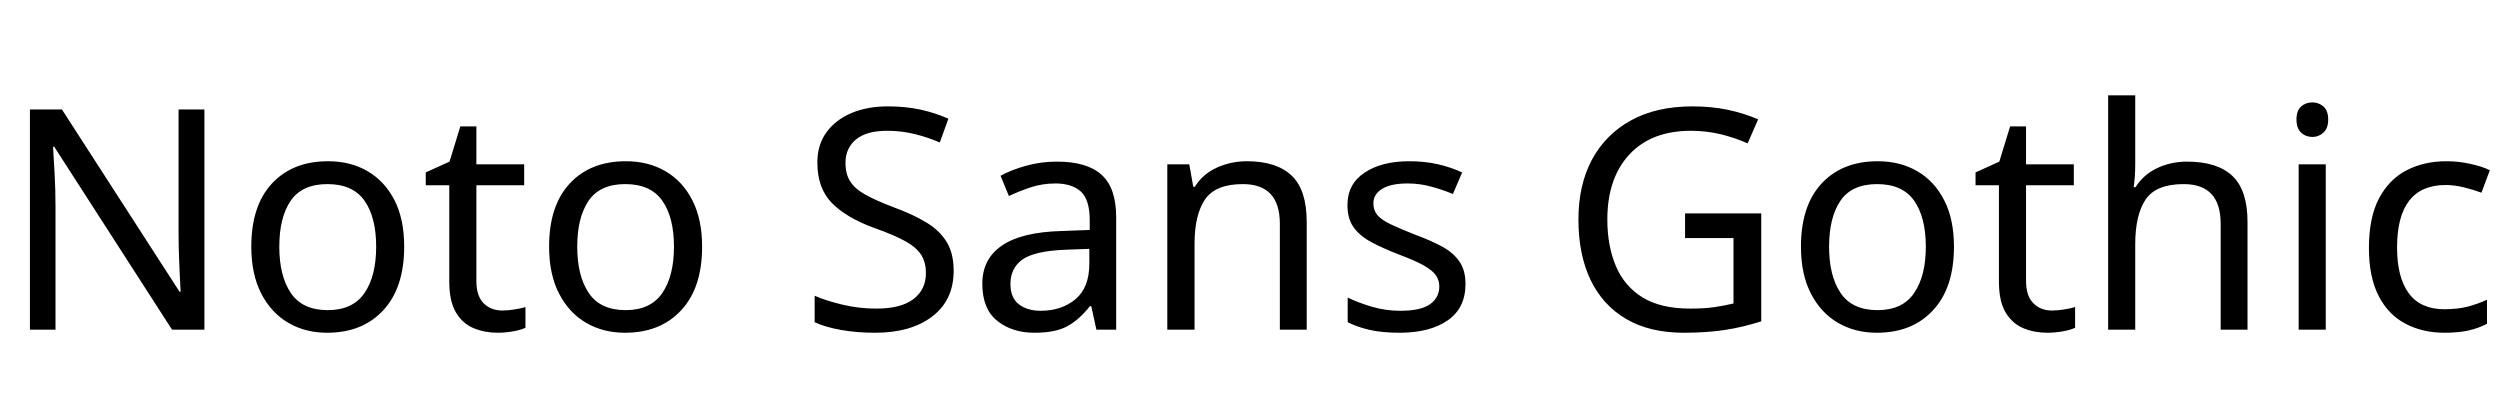 <svg xmlns="http://www.w3.org/2000/svg" xmlns:xlink="http://www.w3.org/1999/xlink" width="194.592" height="32.688"><path fill="black" d="M15.91 8.52L15.91 25.66L13.39 25.66L4.22 11.42L4.13 11.42Q4.18 12.26 4.25 13.51Q4.32 14.76 4.32 16.08L4.32 16.08L4.32 25.66L2.33 25.66L2.33 8.52L4.82 8.52L13.97 22.70L14.06 22.70Q14.04 22.32 14.00 21.55Q13.97 20.78 13.93 19.87Q13.90 18.96 13.90 18.19L13.90 18.19L13.90 8.52L15.91 8.52ZM31.46 19.20L31.46 19.20Q31.46 22.39 29.84 24.14Q28.22 25.90 25.46 25.90L25.46 25.90Q23.76 25.90 22.43 25.12Q21.10 24.34 20.33 22.84Q19.56 21.34 19.56 19.20L19.56 19.20Q19.56 16.01 21.17 14.28Q22.78 12.55 25.54 12.55L25.54 12.55Q27.29 12.55 28.62 13.33Q29.95 14.11 30.71 15.59Q31.46 17.06 31.46 19.20ZM21.74 19.20L21.74 19.20Q21.74 21.48 22.64 22.81Q23.54 24.14 25.51 24.14L25.51 24.14Q27.46 24.14 28.37 22.81Q29.28 21.48 29.28 19.20L29.28 19.20Q29.28 16.92 28.37 15.62Q27.46 14.33 25.49 14.33L25.49 14.33Q23.52 14.33 22.63 15.62Q21.74 16.92 21.74 19.20ZM39.10 24.17L39.10 24.17Q39.58 24.17 40.08 24.08Q40.58 24 40.90 23.90L40.90 23.90L40.90 25.51Q40.56 25.68 39.94 25.79Q39.31 25.90 38.74 25.90L38.74 25.90Q37.73 25.90 36.88 25.55Q36.02 25.20 35.50 24.34Q34.97 23.47 34.97 21.91L34.97 21.91L34.97 14.42L33.14 14.42L33.14 13.42L34.99 12.58L35.83 9.84L37.08 9.84L37.08 12.79L40.80 12.79L40.80 14.42L37.08 14.42L37.08 21.86Q37.08 23.04 37.64 23.60Q38.21 24.17 39.10 24.17ZM54.65 19.20L54.65 19.20Q54.65 22.39 53.03 24.14Q51.41 25.90 48.65 25.90L48.65 25.90Q46.94 25.90 45.61 25.12Q44.28 24.34 43.51 22.84Q42.74 21.34 42.74 19.20L42.74 19.20Q42.74 16.01 44.35 14.28Q45.96 12.55 48.72 12.55L48.72 12.55Q50.47 12.55 51.80 13.33Q53.14 14.11 53.89 15.59Q54.65 17.06 54.65 19.20ZM44.93 19.20L44.93 19.20Q44.93 21.48 45.83 22.81Q46.73 24.14 48.70 24.14L48.70 24.14Q50.64 24.14 51.55 22.81Q52.46 21.48 52.46 19.20L52.46 19.20Q52.46 16.92 51.55 15.62Q50.64 14.33 48.67 14.33L48.67 14.33Q46.70 14.33 45.82 15.62Q44.93 16.92 44.93 19.20ZM74.23 21.07L74.23 21.07Q74.23 23.35 72.58 24.62Q70.92 25.90 68.11 25.90L68.11 25.90Q66.67 25.90 65.45 25.68Q64.22 25.46 63.41 25.08L63.41 25.08L63.41 23.02Q64.27 23.40 65.56 23.71Q66.84 24.02 68.21 24.02L68.21 24.02Q70.13 24.02 71.10 23.28Q72.07 22.54 72.07 21.26L72.07 21.26Q72.07 20.42 71.71 19.85Q71.35 19.27 70.48 18.78Q69.60 18.29 68.04 17.74L68.04 17.74Q65.86 16.94 64.74 15.79Q63.62 14.64 63.62 12.65L63.62 12.65Q63.62 11.28 64.32 10.31Q65.02 9.34 66.25 8.81Q67.49 8.28 69.10 8.28L69.10 8.28Q70.51 8.28 71.69 8.54Q72.86 8.81 73.82 9.24L73.82 9.24L73.15 11.09Q72.26 10.70 71.22 10.44Q70.18 10.18 69.05 10.18L69.05 10.18Q67.44 10.18 66.62 10.86Q65.81 11.54 65.81 12.67L65.81 12.67Q65.81 13.54 66.17 14.11Q66.53 14.69 67.34 15.14Q68.16 15.60 69.55 16.13L69.55 16.13Q71.06 16.68 72.11 17.32Q73.15 17.95 73.69 18.84Q74.23 19.73 74.23 21.07ZM82.27 12.58L82.27 12.58Q84.62 12.58 85.75 13.61Q86.88 14.64 86.88 16.90L86.88 16.90L86.88 25.66L85.34 25.66L84.94 23.83L84.84 23.83Q84 24.89 83.08 25.39Q82.15 25.90 80.52 25.90L80.52 25.90Q78.77 25.90 77.62 24.97Q76.46 24.05 76.46 22.08L76.46 22.08Q76.46 20.16 77.98 19.12Q79.49 18.07 82.63 17.98L82.63 17.98L84.82 17.90L84.82 17.14Q84.82 15.53 84.12 14.90Q83.42 14.28 82.15 14.28L82.15 14.28Q81.14 14.28 80.23 14.58Q79.32 14.88 78.53 15.26L78.53 15.26L77.88 13.68Q78.72 13.22 79.87 12.90Q81.02 12.58 82.27 12.58ZM84.79 19.37L82.90 19.44Q80.50 19.54 79.57 20.21Q78.65 20.88 78.65 22.10L78.65 22.10Q78.65 23.18 79.31 23.69Q79.97 24.19 81 24.19L81 24.19Q82.63 24.19 83.71 23.29Q84.79 22.39 84.79 20.52L84.79 20.52L84.79 19.37ZM97.06 12.55L97.06 12.55Q99.36 12.55 100.54 13.67Q101.71 14.78 101.71 17.28L101.71 17.28L101.71 25.66L99.62 25.66L99.62 17.42Q99.62 14.33 96.74 14.33L96.74 14.33Q94.61 14.33 93.79 15.53Q92.98 16.73 92.98 18.98L92.98 18.98L92.98 25.66L90.86 25.66L90.86 12.79L92.57 12.79L92.88 14.54L93 14.54Q93.62 13.54 94.73 13.04Q95.83 12.55 97.06 12.55ZM114.07 22.10L114.07 22.10Q114.07 23.98 112.68 24.94Q111.29 25.90 108.94 25.90L108.94 25.90Q107.59 25.90 106.62 25.68Q105.65 25.46 104.90 25.08L104.90 25.08L104.90 23.16Q105.67 23.54 106.76 23.87Q107.86 24.19 108.98 24.19L108.98 24.19Q110.59 24.19 111.31 23.68Q112.03 23.16 112.03 22.30L112.03 22.30Q112.03 21.82 111.77 21.43Q111.50 21.05 110.82 20.66Q110.14 20.28 108.86 19.80L108.86 19.80Q107.62 19.32 106.73 18.84Q105.84 18.36 105.36 17.69Q104.88 17.02 104.88 15.96L104.88 15.96Q104.88 14.33 106.21 13.44Q107.54 12.55 109.70 12.55L109.70 12.55Q110.88 12.55 111.90 12.78Q112.92 13.01 113.81 13.42L113.81 13.42L113.09 15.10Q112.27 14.76 111.38 14.52Q110.50 14.28 109.56 14.28L109.56 14.28Q108.26 14.28 107.58 14.70Q106.90 15.12 106.90 15.84L106.90 15.84Q106.90 16.37 107.21 16.74Q107.52 17.11 108.25 17.46Q108.98 17.81 110.21 18.29L110.21 18.29Q111.43 18.74 112.30 19.22Q113.16 19.70 113.62 20.39Q114.07 21.07 114.07 22.10ZM131.16 18.53L131.16 16.61L137.09 16.61L137.09 25.01Q135.70 25.46 134.28 25.68Q132.86 25.90 131.06 25.90L131.06 25.90Q128.40 25.90 126.58 24.83Q124.75 23.76 123.80 21.78Q122.86 19.80 122.86 17.09L122.86 17.09Q122.86 14.40 123.91 12.43Q124.97 10.46 126.95 9.37Q128.93 8.28 131.74 8.28L131.74 8.28Q133.18 8.28 134.46 8.54Q135.74 8.81 136.85 9.29L136.85 9.29L136.03 11.16Q135.12 10.75 133.98 10.46Q132.84 10.18 131.62 10.18L131.62 10.18Q128.54 10.18 126.83 12.02Q125.11 13.87 125.11 17.09L125.11 17.09Q125.11 19.13 125.77 20.70Q126.43 22.27 127.85 23.15Q129.26 24.02 131.57 24.02L131.57 24.02Q132.70 24.02 133.49 23.90Q134.28 23.78 134.93 23.62L134.93 23.62L134.93 18.53L131.16 18.53ZM152.09 19.20L152.09 19.20Q152.09 22.39 150.47 24.14Q148.85 25.90 146.09 25.90L146.09 25.90Q144.38 25.90 143.05 25.12Q141.72 24.34 140.95 22.84Q140.18 21.34 140.18 19.20L140.18 19.20Q140.18 16.01 141.79 14.28Q143.40 12.55 146.16 12.55L146.16 12.55Q147.91 12.55 149.24 13.33Q150.58 14.11 151.33 15.59Q152.09 17.06 152.09 19.20ZM142.37 19.20L142.37 19.20Q142.37 21.48 143.27 22.81Q144.17 24.14 146.14 24.14L146.14 24.14Q148.08 24.14 148.99 22.81Q149.90 21.48 149.90 19.20L149.90 19.20Q149.90 16.92 148.99 15.62Q148.08 14.33 146.11 14.33L146.11 14.33Q144.14 14.33 143.26 15.62Q142.37 16.92 142.37 19.20ZM159.72 24.17L159.72 24.17Q160.20 24.17 160.70 24.08Q161.21 24 161.52 23.90L161.52 23.90L161.52 25.51Q161.18 25.68 160.56 25.79Q159.94 25.90 159.36 25.90L159.36 25.90Q158.35 25.90 157.50 25.55Q156.65 25.20 156.12 24.34Q155.59 23.47 155.59 21.91L155.59 21.91L155.59 14.42L153.77 14.42L153.77 13.42L155.62 12.58L156.46 9.84L157.70 9.84L157.70 12.79L161.42 12.79L161.42 14.42L157.70 14.42L157.70 21.86Q157.70 23.04 158.27 23.60Q158.83 24.17 159.72 24.17ZM166.20 7.42L166.20 12.77Q166.20 13.73 166.08 14.57L166.08 14.57L166.22 14.57Q166.85 13.58 167.92 13.08Q168.98 12.58 170.23 12.58L170.23 12.58Q172.58 12.58 173.76 13.69Q174.94 14.81 174.94 17.28L174.94 17.28L174.94 25.66L172.85 25.66L172.85 17.42Q172.85 14.33 169.97 14.33L169.97 14.33Q167.81 14.33 167.00 15.54Q166.20 16.75 166.20 19.01L166.20 19.01L166.20 25.66L164.09 25.66L164.09 7.42L166.20 7.42ZM180 7.97L180 7.97Q180.48 7.97 180.85 8.29Q181.22 8.62 181.22 9.31L181.22 9.31Q181.22 9.98 180.85 10.32Q180.48 10.66 180 10.66L180 10.66Q179.47 10.66 179.11 10.32Q178.75 9.98 178.75 9.31L178.75 9.31Q178.75 8.62 179.11 8.29Q179.47 7.97 180 7.97ZM178.92 12.79L181.03 12.79L181.03 25.66L178.92 25.66L178.92 12.79ZM190.27 25.90L190.27 25.90Q188.57 25.90 187.24 25.20Q185.90 24.50 185.15 23.04Q184.39 21.58 184.39 19.30L184.39 19.30Q184.39 16.92 185.18 15.43Q185.98 13.94 187.33 13.25Q188.69 12.55 190.42 12.55L190.42 12.55Q191.40 12.55 192.31 12.76Q193.22 12.96 193.80 13.25L193.80 13.25L193.15 15.00Q192.58 14.78 191.81 14.59Q191.04 14.40 190.37 14.40L190.37 14.40Q186.58 14.40 186.58 19.27L186.58 19.27Q186.58 21.60 187.50 22.84Q188.42 24.07 190.25 24.07L190.25 24.07Q191.30 24.07 192.11 23.86Q192.91 23.64 193.58 23.33L193.58 23.33L193.58 25.20Q192.94 25.54 192.16 25.72Q191.38 25.90 190.27 25.90Z"/></svg>